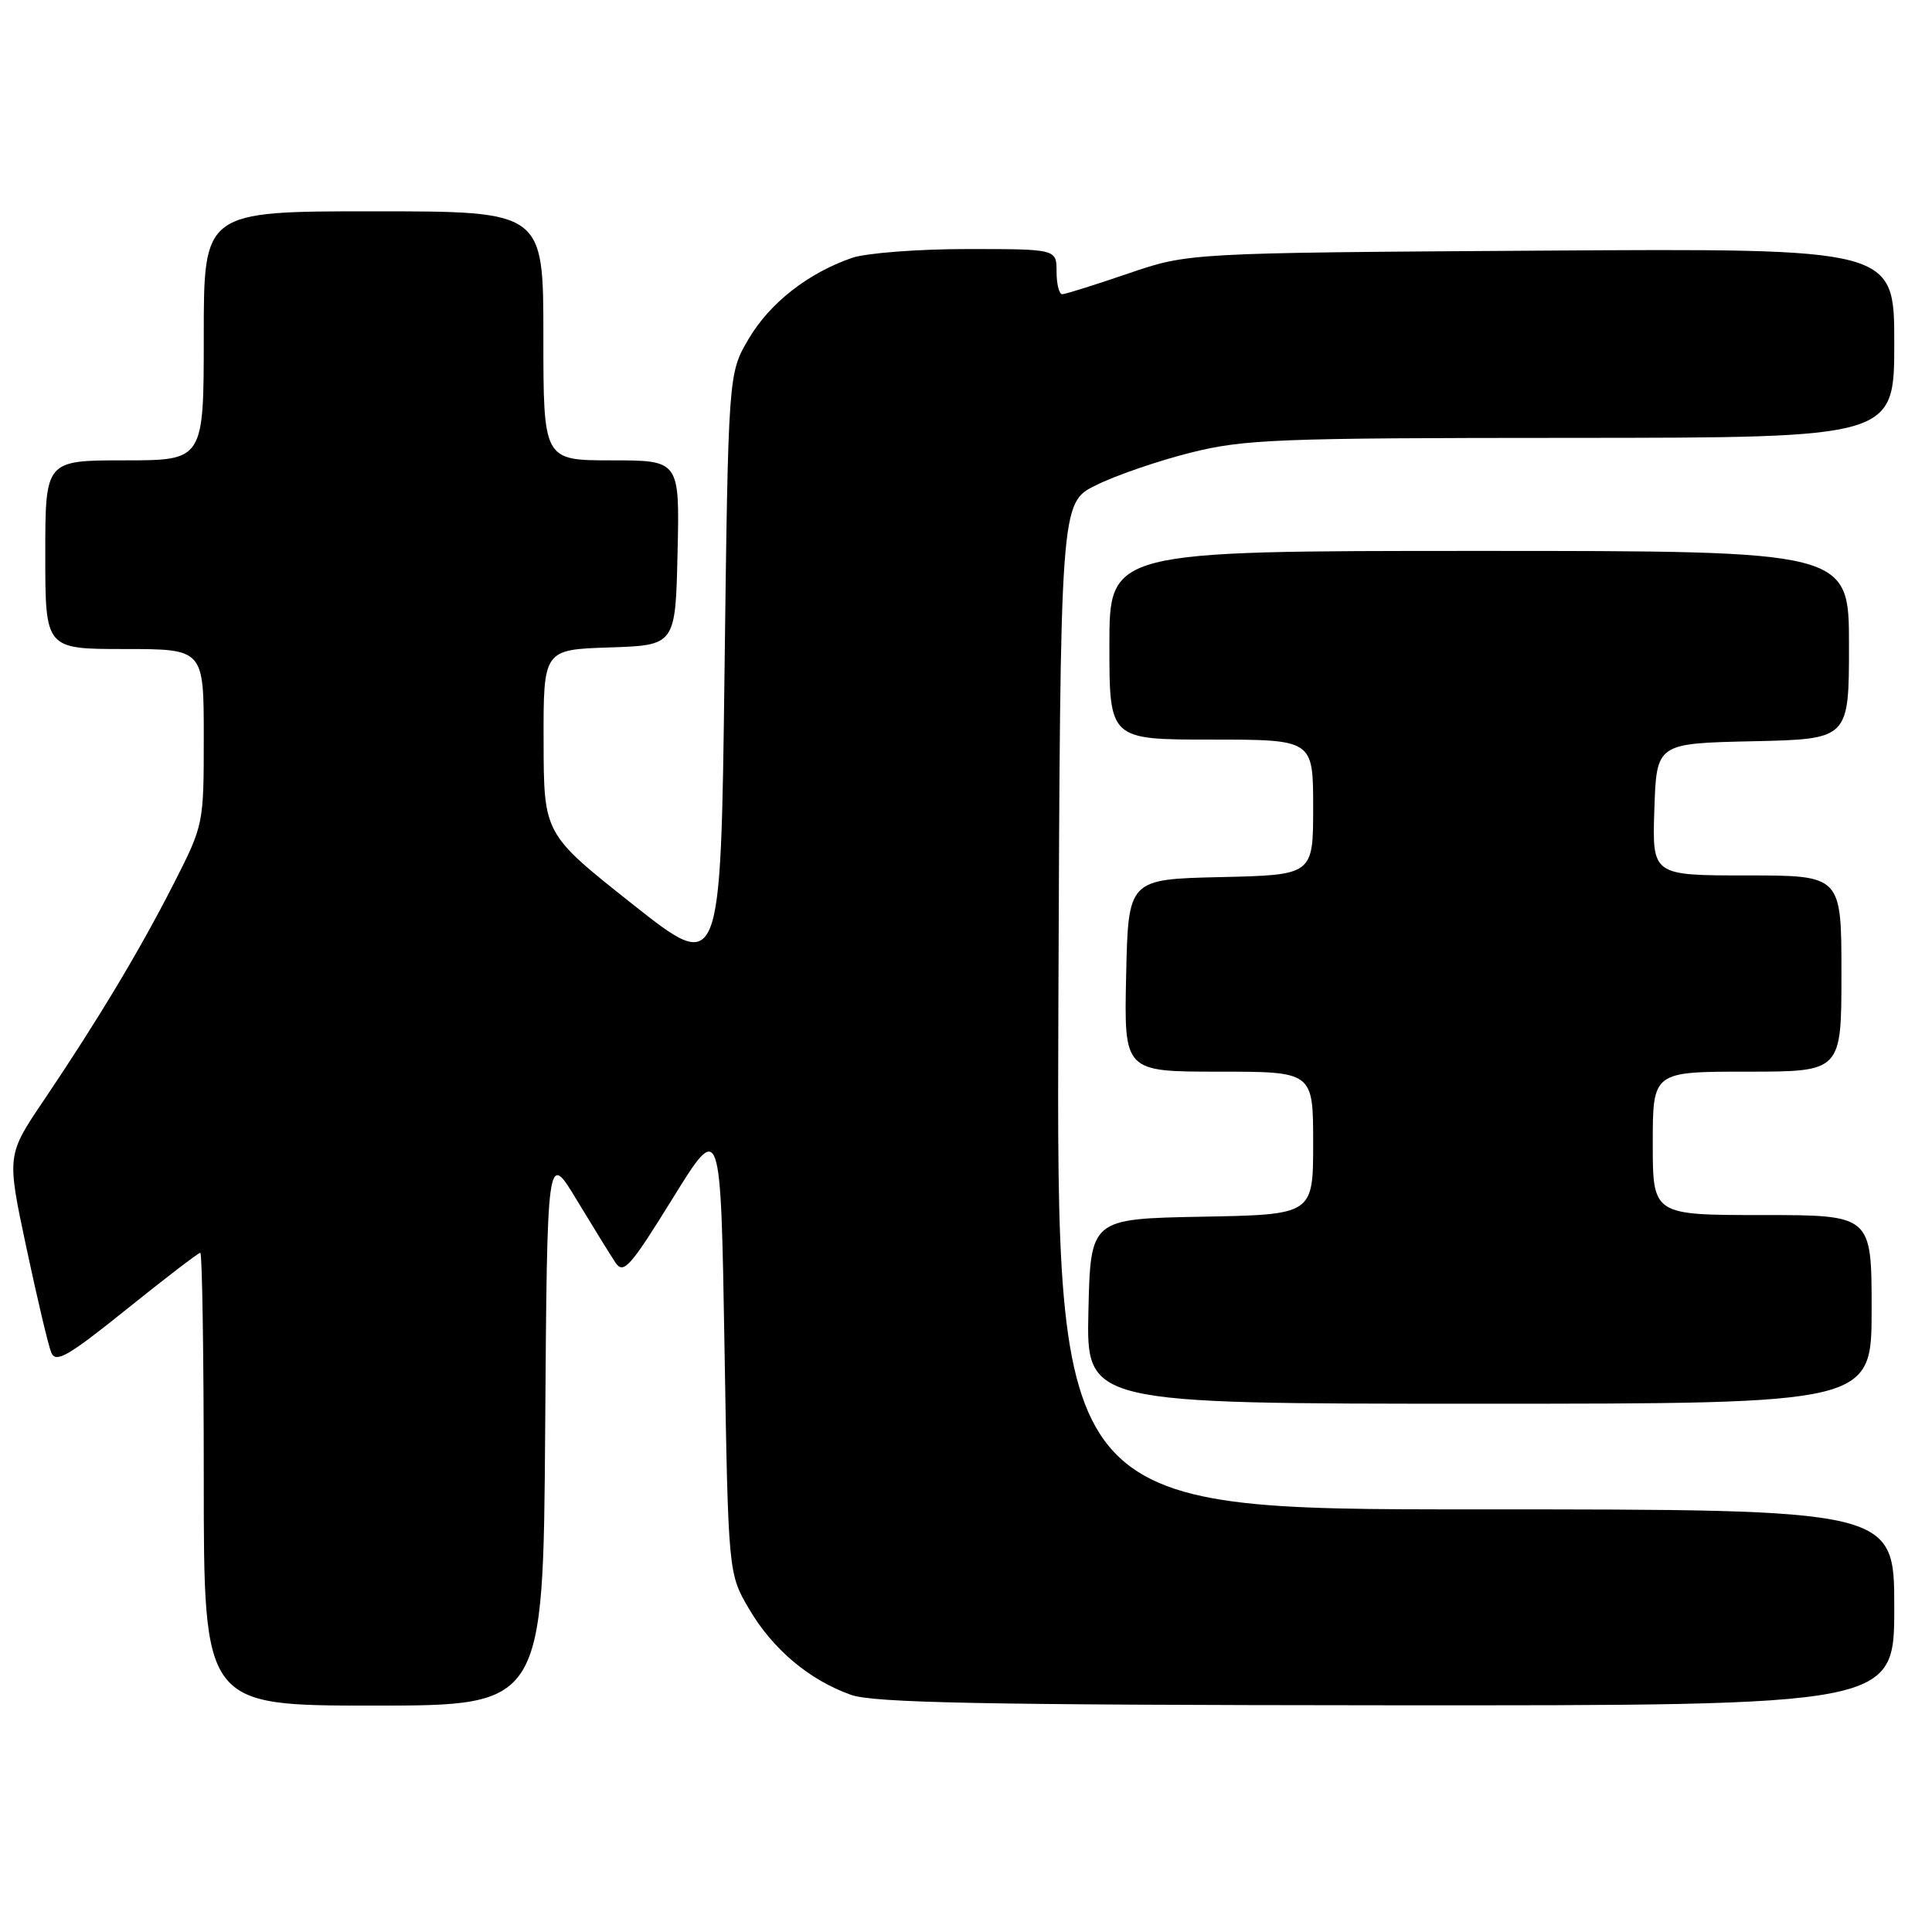 <?xml version="1.0" encoding="UTF-8" standalone="no"?>
<!DOCTYPE svg PUBLIC "-//W3C//DTD SVG 1.1//EN" "http://www.w3.org/Graphics/SVG/1.1/DTD/svg11.dtd" >
<svg xmlns="http://www.w3.org/2000/svg" xmlns:xlink="http://www.w3.org/1999/xlink" version="1.1" viewBox="0 0 256 256">
 <g >
 <path fill="currentColor"
d=" M 72.24 189.25 C 72.50 152.50 72.50 152.50 76.42 159.00 C 78.58 162.57 80.89 166.31 81.55 167.30 C 82.62 168.89 83.49 167.91 89.13 158.80 C 95.50 148.50 95.50 148.50 96.00 178.50 C 96.50 208.50 96.50 208.50 99.27 213.22 C 102.40 218.54 107.22 222.60 112.75 224.57 C 115.74 225.64 130.19 225.92 183.75 225.96 C 251.00 226.00 251.00 226.00 251.00 213.00 C 251.00 200.00 251.00 200.00 195.49 200.00 C 139.99 200.00 139.99 200.00 140.24 133.32 C 140.50 66.64 140.50 66.64 145.19 64.31 C 147.77 63.02 153.39 61.08 157.69 60.00 C 164.85 58.20 169.07 58.03 208.25 58.02 C 251.00 58.00 251.00 58.00 251.00 45.45 C 251.00 32.91 251.00 32.91 204.25 33.21 C 157.50 33.51 157.50 33.51 149.50 36.24 C 145.10 37.75 141.16 38.98 140.75 38.99 C 140.34 38.99 140.00 37.65 140.00 36.00 C 140.00 33.00 140.00 33.00 128.15 33.00 C 121.63 33.00 114.77 33.53 112.90 34.17 C 107.07 36.18 101.99 40.16 99.19 44.92 C 96.50 49.50 96.50 49.50 96.00 89.28 C 95.50 129.06 95.50 129.06 83.78 119.78 C 72.06 110.50 72.06 110.50 72.03 98.29 C 72.00 86.08 72.00 86.08 80.75 85.79 C 89.50 85.50 89.50 85.50 89.78 73.25 C 90.06 61.00 90.06 61.00 81.03 61.00 C 72.00 61.00 72.00 61.00 72.00 44.50 C 72.00 28.00 72.00 28.00 49.50 28.00 C 27.00 28.00 27.00 28.00 27.00 44.50 C 27.00 61.00 27.00 61.00 16.50 61.00 C 6.00 61.00 6.00 61.00 6.00 73.50 C 6.00 86.00 6.00 86.00 16.50 86.00 C 27.00 86.00 27.00 86.00 27.00 97.63 C 27.00 109.23 26.99 109.29 23.01 117.11 C 18.50 125.96 13.01 135.10 5.81 145.79 C 0.89 153.07 0.89 153.07 3.49 165.29 C 4.92 172.00 6.40 178.27 6.79 179.22 C 7.39 180.66 8.99 179.74 16.79 173.47 C 21.90 169.36 26.29 166.00 26.54 166.00 C 26.79 166.00 27.00 179.50 27.00 196.00 C 27.00 226.00 27.00 226.00 49.49 226.00 C 71.98 226.00 71.98 226.00 72.24 189.25 Z  M 248.00 173.50 C 248.00 161.00 248.00 161.00 233.50 161.00 C 219.00 161.00 219.00 161.00 219.00 151.50 C 219.00 142.00 219.00 142.00 231.50 142.00 C 244.00 142.00 244.00 142.00 244.00 129.00 C 244.00 116.00 244.00 116.00 231.46 116.00 C 218.92 116.00 218.92 116.00 219.21 107.25 C 219.50 98.50 219.50 98.50 232.25 98.22 C 245.00 97.94 245.00 97.94 245.00 85.47 C 245.00 73.00 245.00 73.00 196.00 73.00 C 147.00 73.00 147.00 73.00 147.00 85.50 C 147.00 98.00 147.00 98.00 160.50 98.00 C 174.00 98.00 174.00 98.00 174.00 106.97 C 174.00 115.94 174.00 115.94 161.75 116.22 C 149.50 116.50 149.50 116.50 149.22 129.25 C 148.94 142.00 148.94 142.00 161.47 142.00 C 174.00 142.00 174.00 142.00 174.00 151.47 C 174.00 160.95 174.00 160.95 159.25 161.22 C 144.50 161.50 144.50 161.50 144.22 173.75 C 143.94 186.00 143.94 186.00 195.97 186.00 C 248.00 186.00 248.00 186.00 248.00 173.50 Z "/>
</g>
</svg>